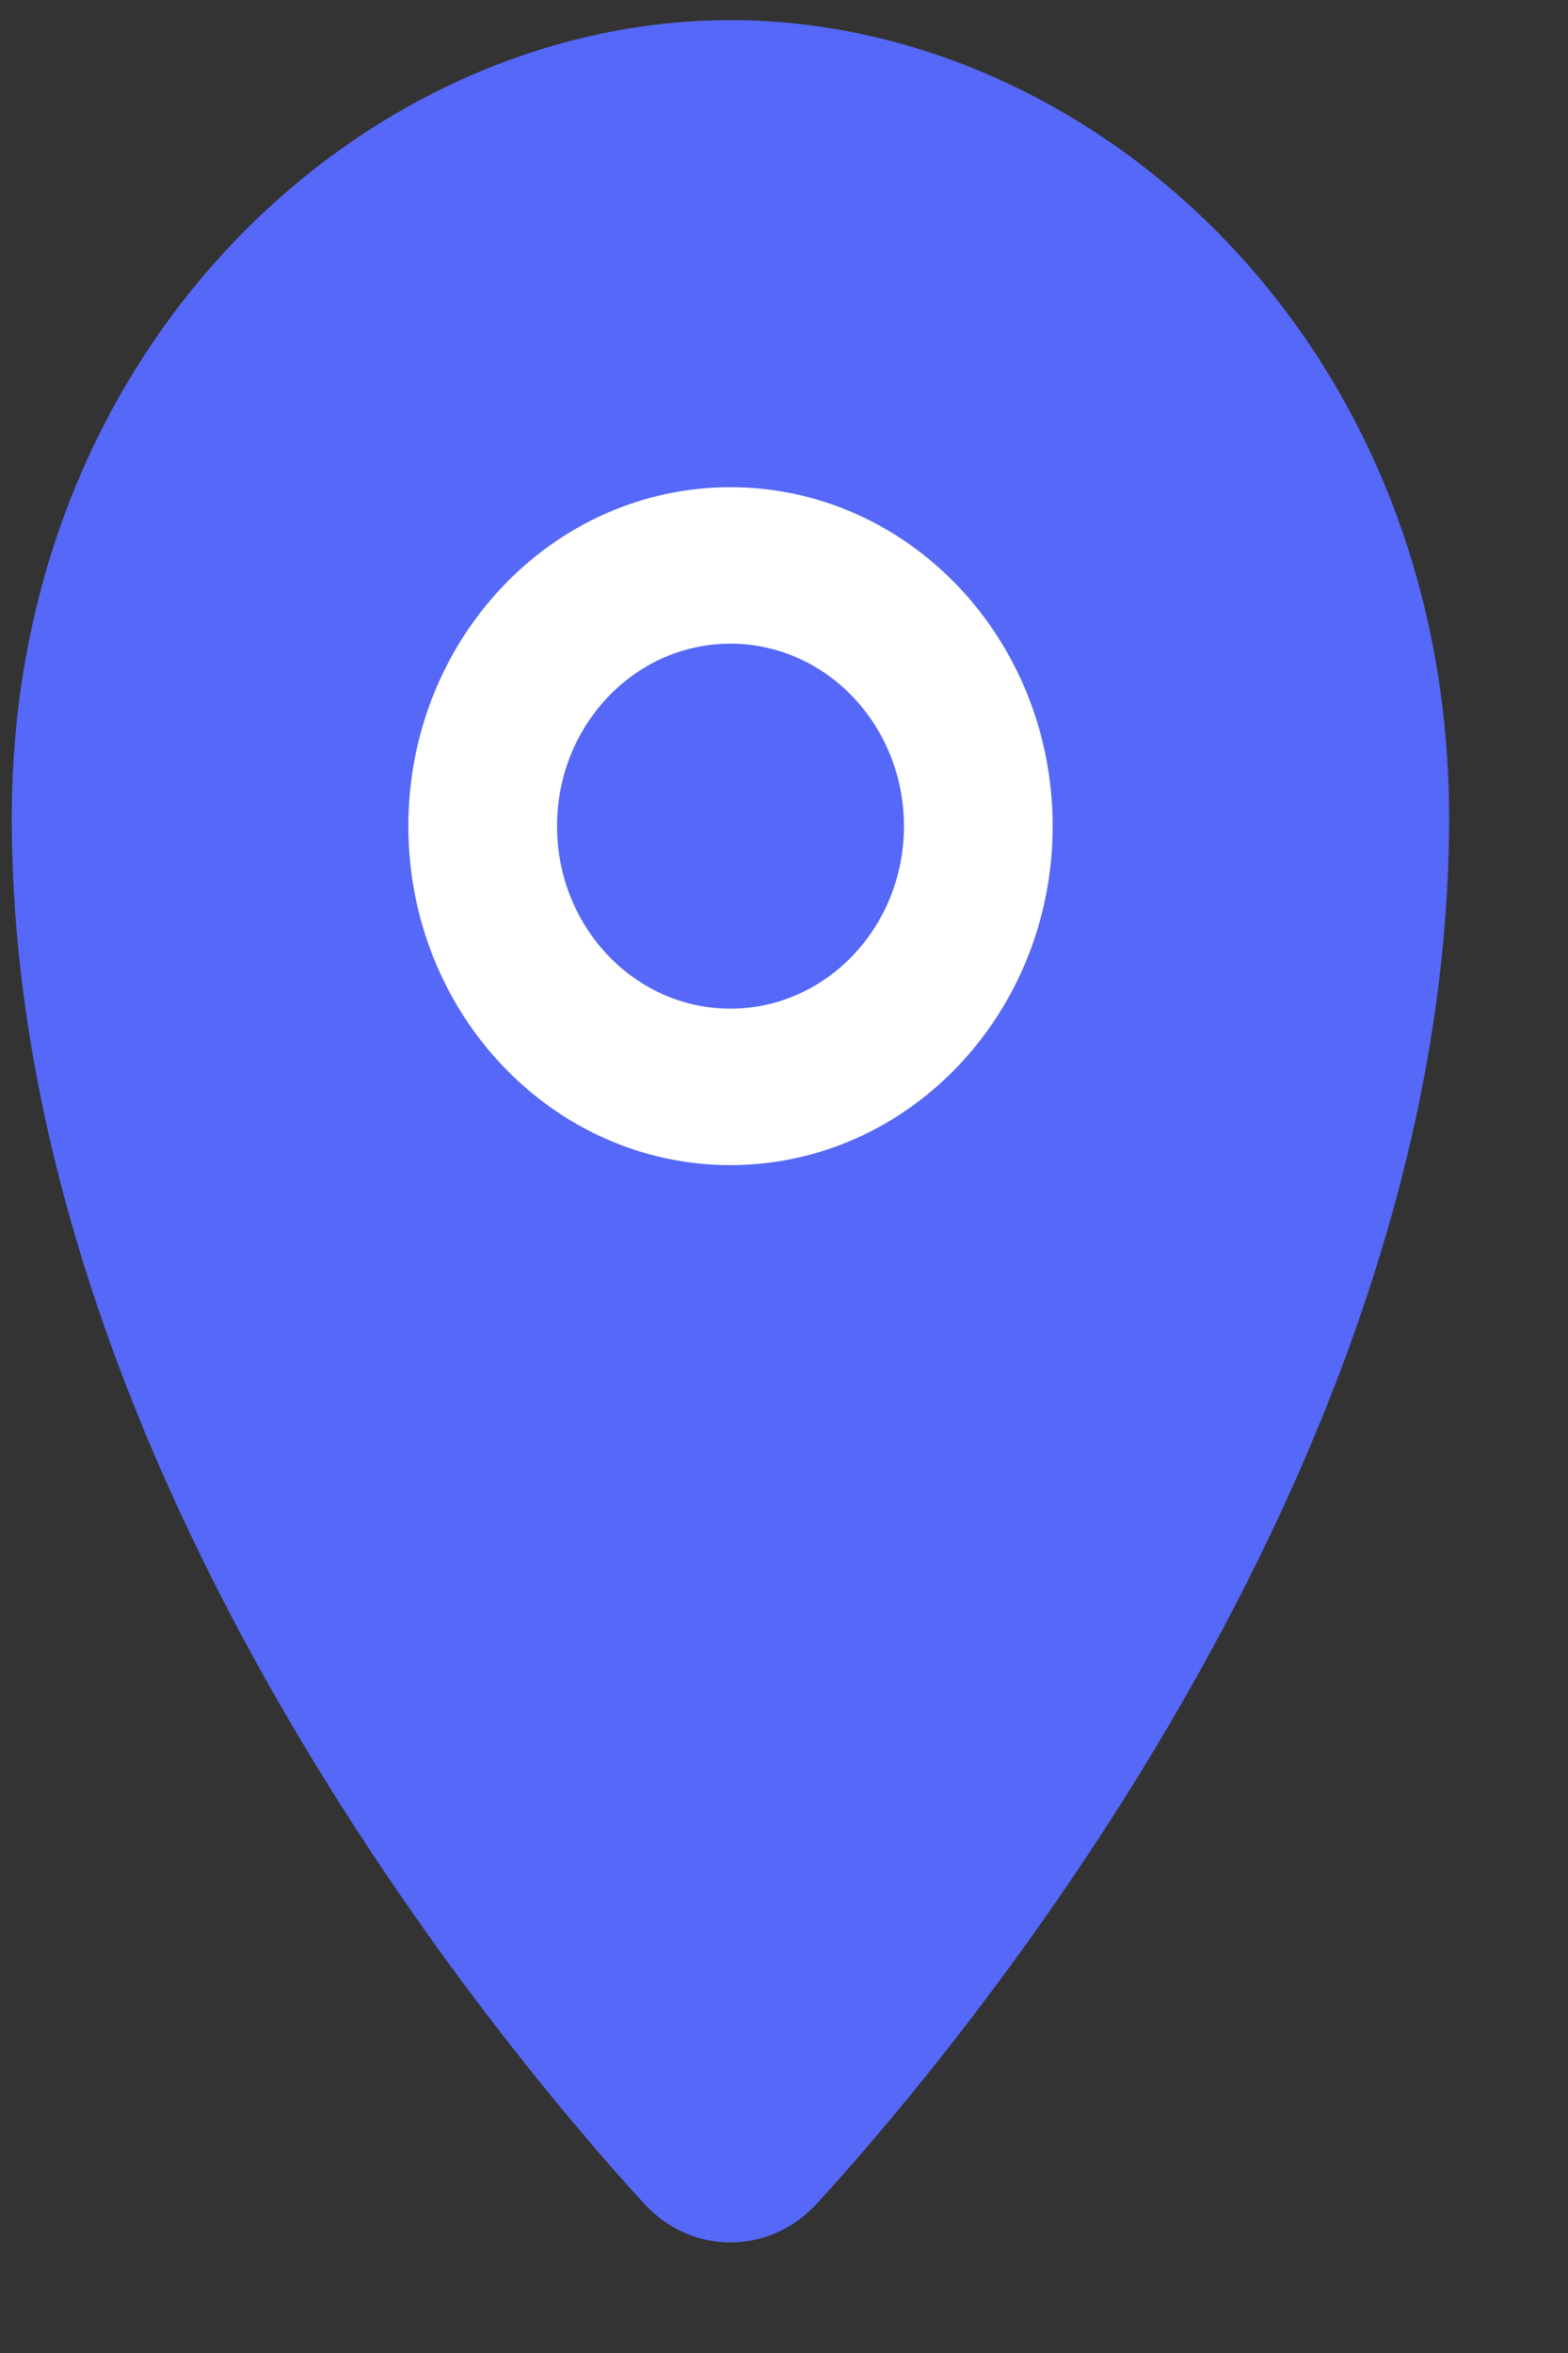 <svg width="12" height="18" viewBox="0 0 12 18" fill="none" xmlns="http://www.w3.org/2000/svg">
<rect x="0" y="0" width="12" height="18" fill="#333333" stroke="none"/>
<path d="M10.521 6.255C10.521 11.003 6.849 15.341 5.843 16.441C5.702 16.595 5.478 16.595 5.338 16.441C4.331 15.341 0.659 11.003 0.659 6.255C0.659 2.954 3.125 0.753 5.59 0.753C8.056 0.753 10.521 2.954 10.521 6.255Z" fill="#5568F7"/>
<path fill-rule="evenodd" clip-rule="evenodd" d="M5.59 1.351C3.434 1.351 1.228 3.29 1.228 6.255C1.228 8.474 2.09 10.635 3.108 12.406C4.025 14.001 5.044 15.236 5.59 15.851C6.137 15.236 7.156 14.001 8.073 12.406C9.091 10.635 9.952 8.474 9.952 6.255C9.952 3.29 7.747 1.351 5.59 1.351ZM0.09 6.255C0.09 2.618 2.816 0.154 5.59 0.154C8.365 0.154 11.09 2.618 11.09 6.255C11.09 8.783 10.116 11.165 9.046 13.025C7.973 14.893 6.772 16.288 6.253 16.856C5.888 17.254 5.292 17.254 4.928 16.856C4.408 16.288 3.208 14.893 2.134 13.025C1.065 11.165 0.09 8.783 0.09 6.255Z" fill="#5568F7"/>
<path fill-rule="evenodd" clip-rule="evenodd" d="M5.59 4.924C4.857 4.924 4.263 5.549 4.263 6.32C4.263 7.091 4.857 7.716 5.59 7.716C6.323 7.716 6.918 7.091 6.918 6.32C6.918 5.549 6.323 4.924 5.59 4.924ZM3.125 6.32C3.125 4.888 4.229 3.727 5.59 3.727C6.952 3.727 8.056 4.888 8.056 6.32C8.056 7.752 6.952 8.913 5.59 8.913C4.229 8.913 3.125 7.752 3.125 6.32Z" fill="white"/>
</svg>
